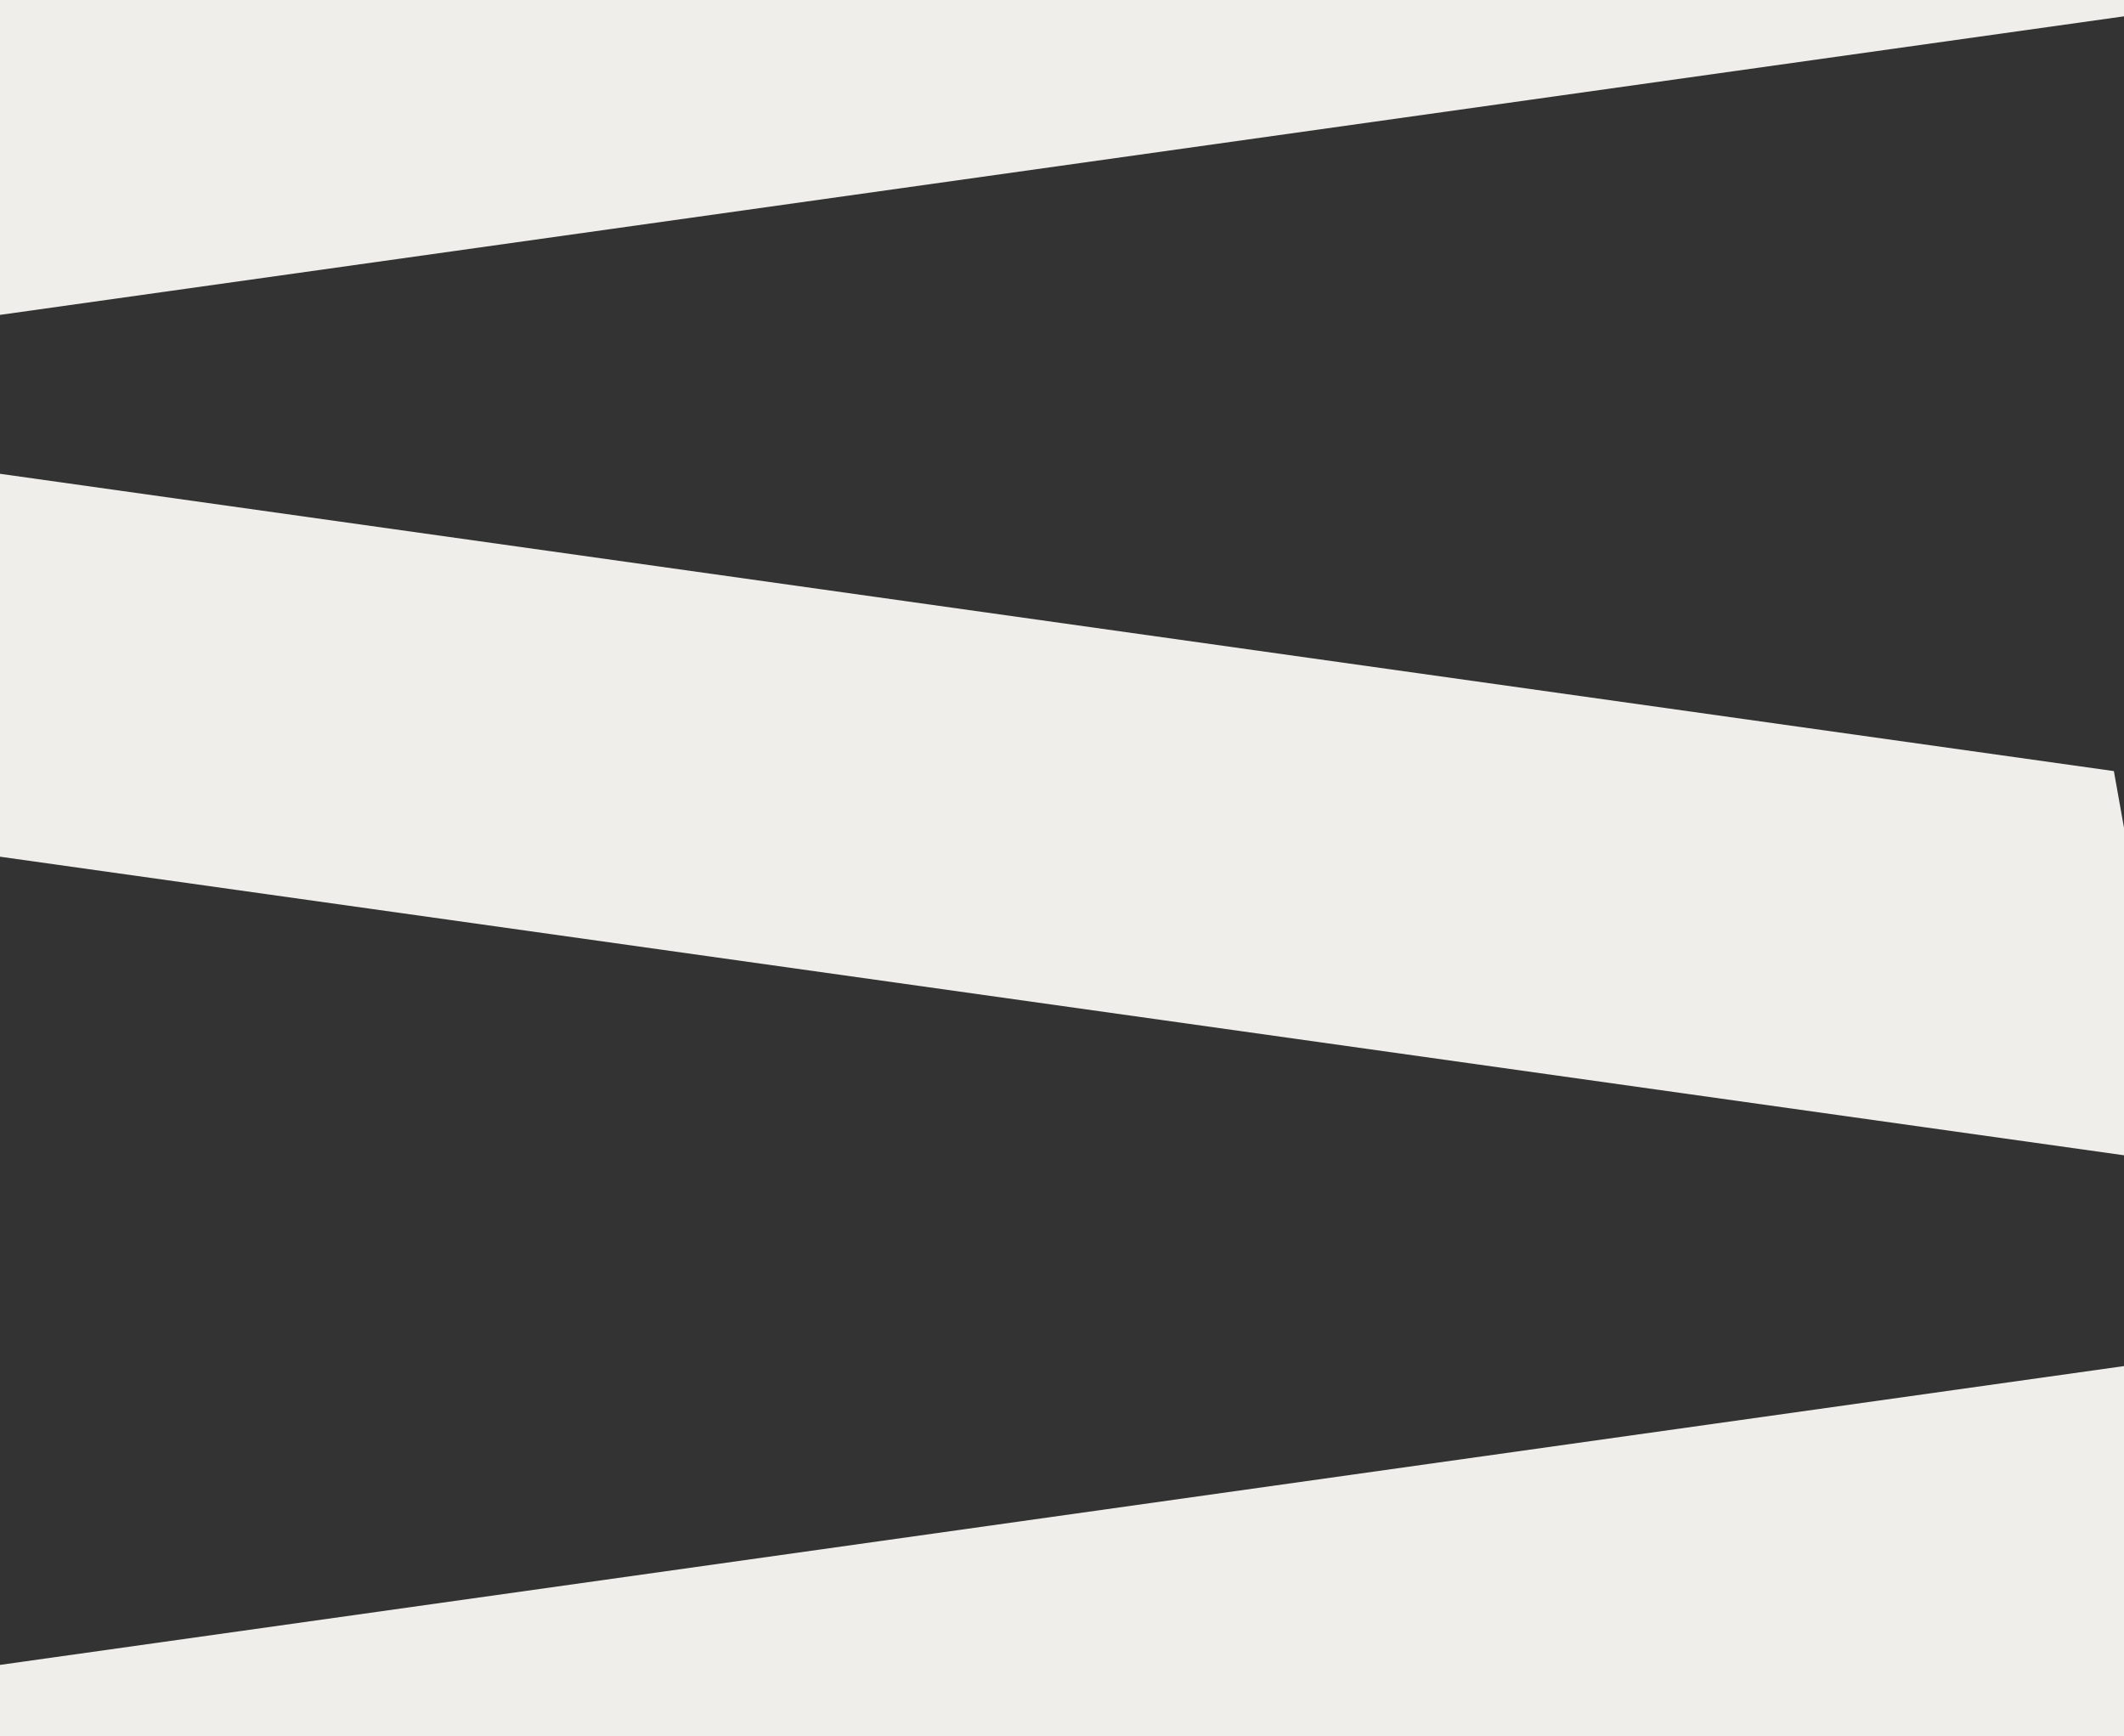 <svg xmlns="http://www.w3.org/2000/svg" width="4096" height="3348"><rect width="100%" height="100%" fill="#333333" stroke="none"/><defs><clipPath id="a"><path data-name="Retângulo 229" transform="translate(-38 275)" fill="#fff" stroke="#707070" d="M0 0h4096v3348H0z"/></clipPath></defs><g data-name="Grupo de máscara 20" transform="translate(38 -275)" clip-path="url(#a)" fill="#f0eeeb"><path data-name="Subtração 3" d="m-58.17-712.141 4143.069-582.977V302.7L-58.17 884.97Z"/><path data-name="Subtração 5" d="m-840.606 3598.048 5898.173-829.666-190.317 920.507-5898.09 829.259Z"/><path data-name="Subtração 4" d="m4038.455 1761.782-4460.374-627.237 135.353 757.365 4460.314 626.9Z"/></g></svg>